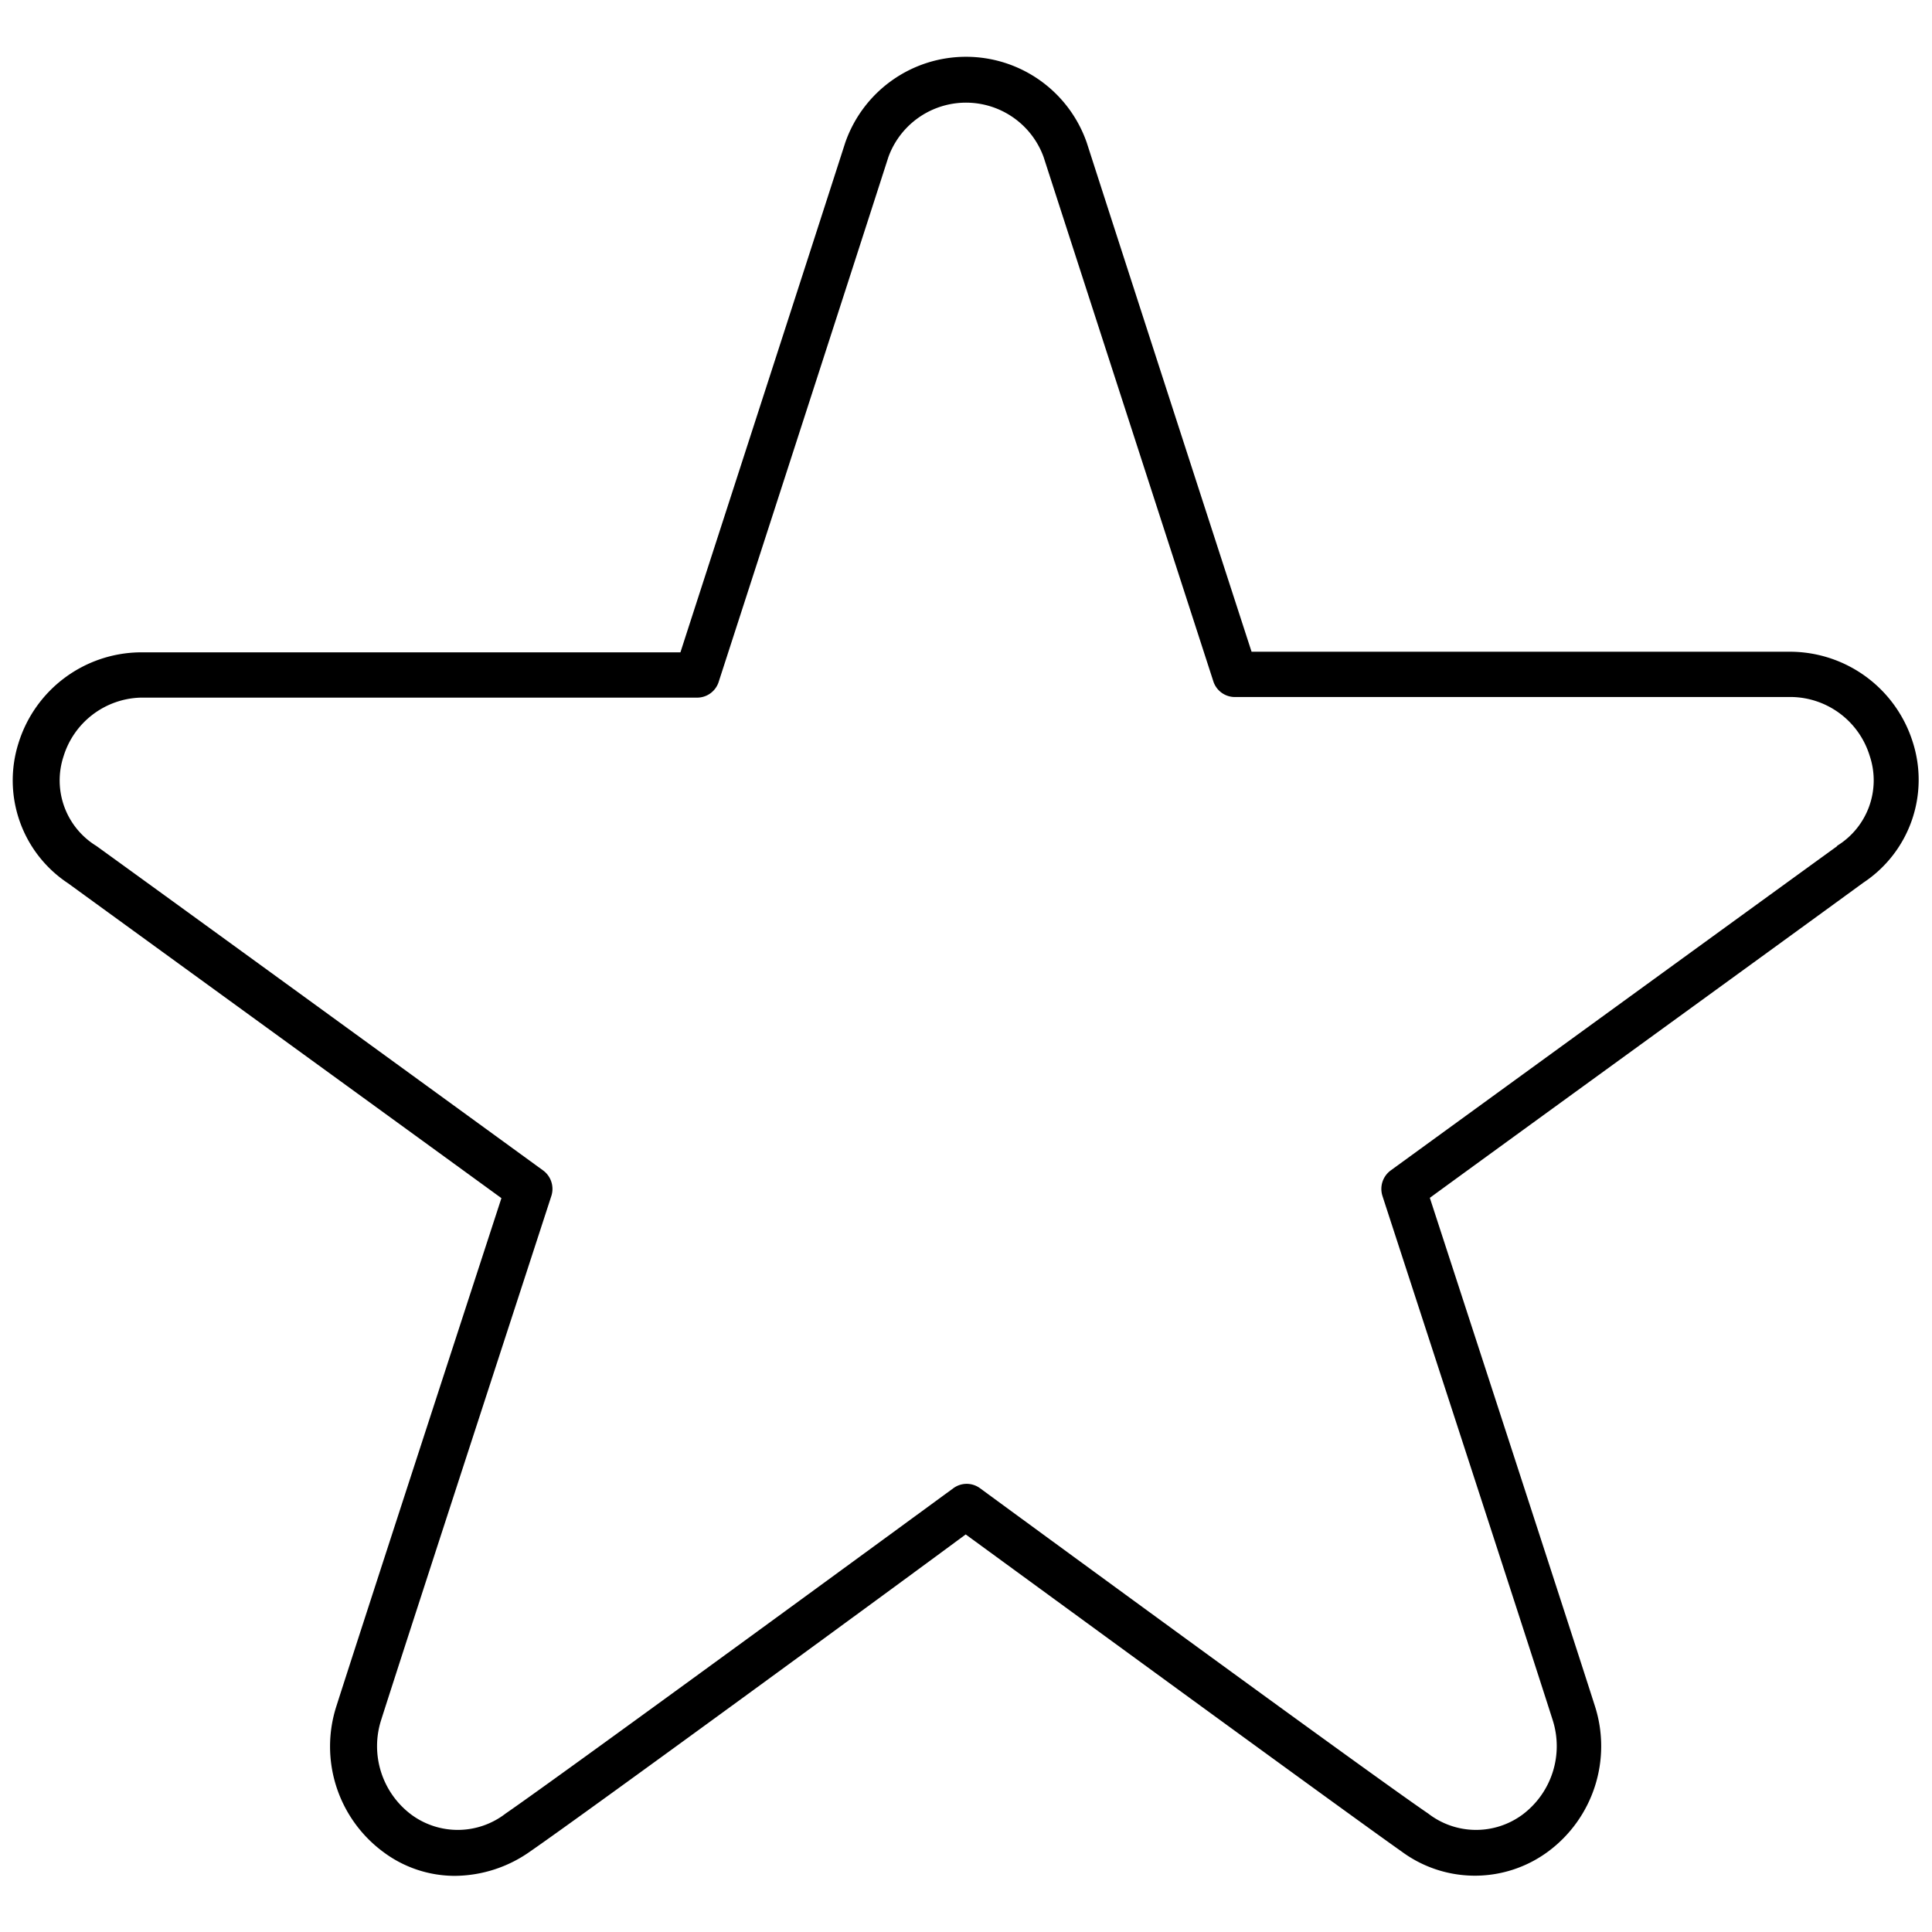 <svg id="Layer_1" data-name="Layer 1" xmlns="http://www.w3.org/2000/svg" viewBox="0 0 128 128"><path d="M126.73,49.18a8.54,8.54,0,0,0-8-6H82.92C81.3,38.2,74.25,16.44,72,9.45a8.47,8.47,0,0,0-16,0c-2.25,7-9.3,28.75-10.92,33.77H9.23a8.54,8.54,0,0,0-8,6,8.17,8.17,0,0,0,3.28,9.3c5.5,4,24.4,17.72,28.71,20.86-1.71,5.25-9.39,28.82-10.94,33.68a8.69,8.69,0,0,0,3.09,9.62,7.91,7.91,0,0,0,4.76,1.6,8.73,8.73,0,0,0,5-1.62c3.61-2.49,24.22-17.57,28.85-21,4.63,3.38,25.26,18.46,28.87,21a8.16,8.16,0,0,0,9.73,0,8.69,8.69,0,0,0,3.09-9.62c-1.55-4.86-9.23-28.43-10.94-33.68C99.05,76.2,118,62.46,123.45,58.48A8.17,8.17,0,0,0,126.73,49.18Zm-5,6.87c-6.23,4.51-29.6,21.5-29.6,21.5a1.52,1.52,0,0,0-.54,1.68c.09.29,9.54,29.26,11.27,34.7a5.67,5.67,0,0,1-2,6.3,5.18,5.18,0,0,1-6.24-.08c-4-2.72-29.43-21.36-29.69-21.55a1.49,1.49,0,0,0-1.77,0c-.26.19-25.71,18.83-29.66,21.55a5.18,5.18,0,0,1-6.24.08,5.67,5.67,0,0,1-2-6.3c1.73-5.44,11.18-34.41,11.27-34.7a1.52,1.52,0,0,0-.54-1.68s-23.37-17-29.6-21.5a5.09,5.09,0,0,1-2.18-5.94,5.51,5.51,0,0,1,5.1-3.89H46.17a1.5,1.5,0,0,0,1.43-1s8.71-26.89,11.26-34.82a5.47,5.47,0,0,1,10.28,0C71.69,18.29,80.4,45.18,80.4,45.18a1.5,1.5,0,0,0,1.43,1h36.94a5.51,5.51,0,0,1,5.1,3.89A5.09,5.09,0,0,1,121.69,56.05Z"/></svg>